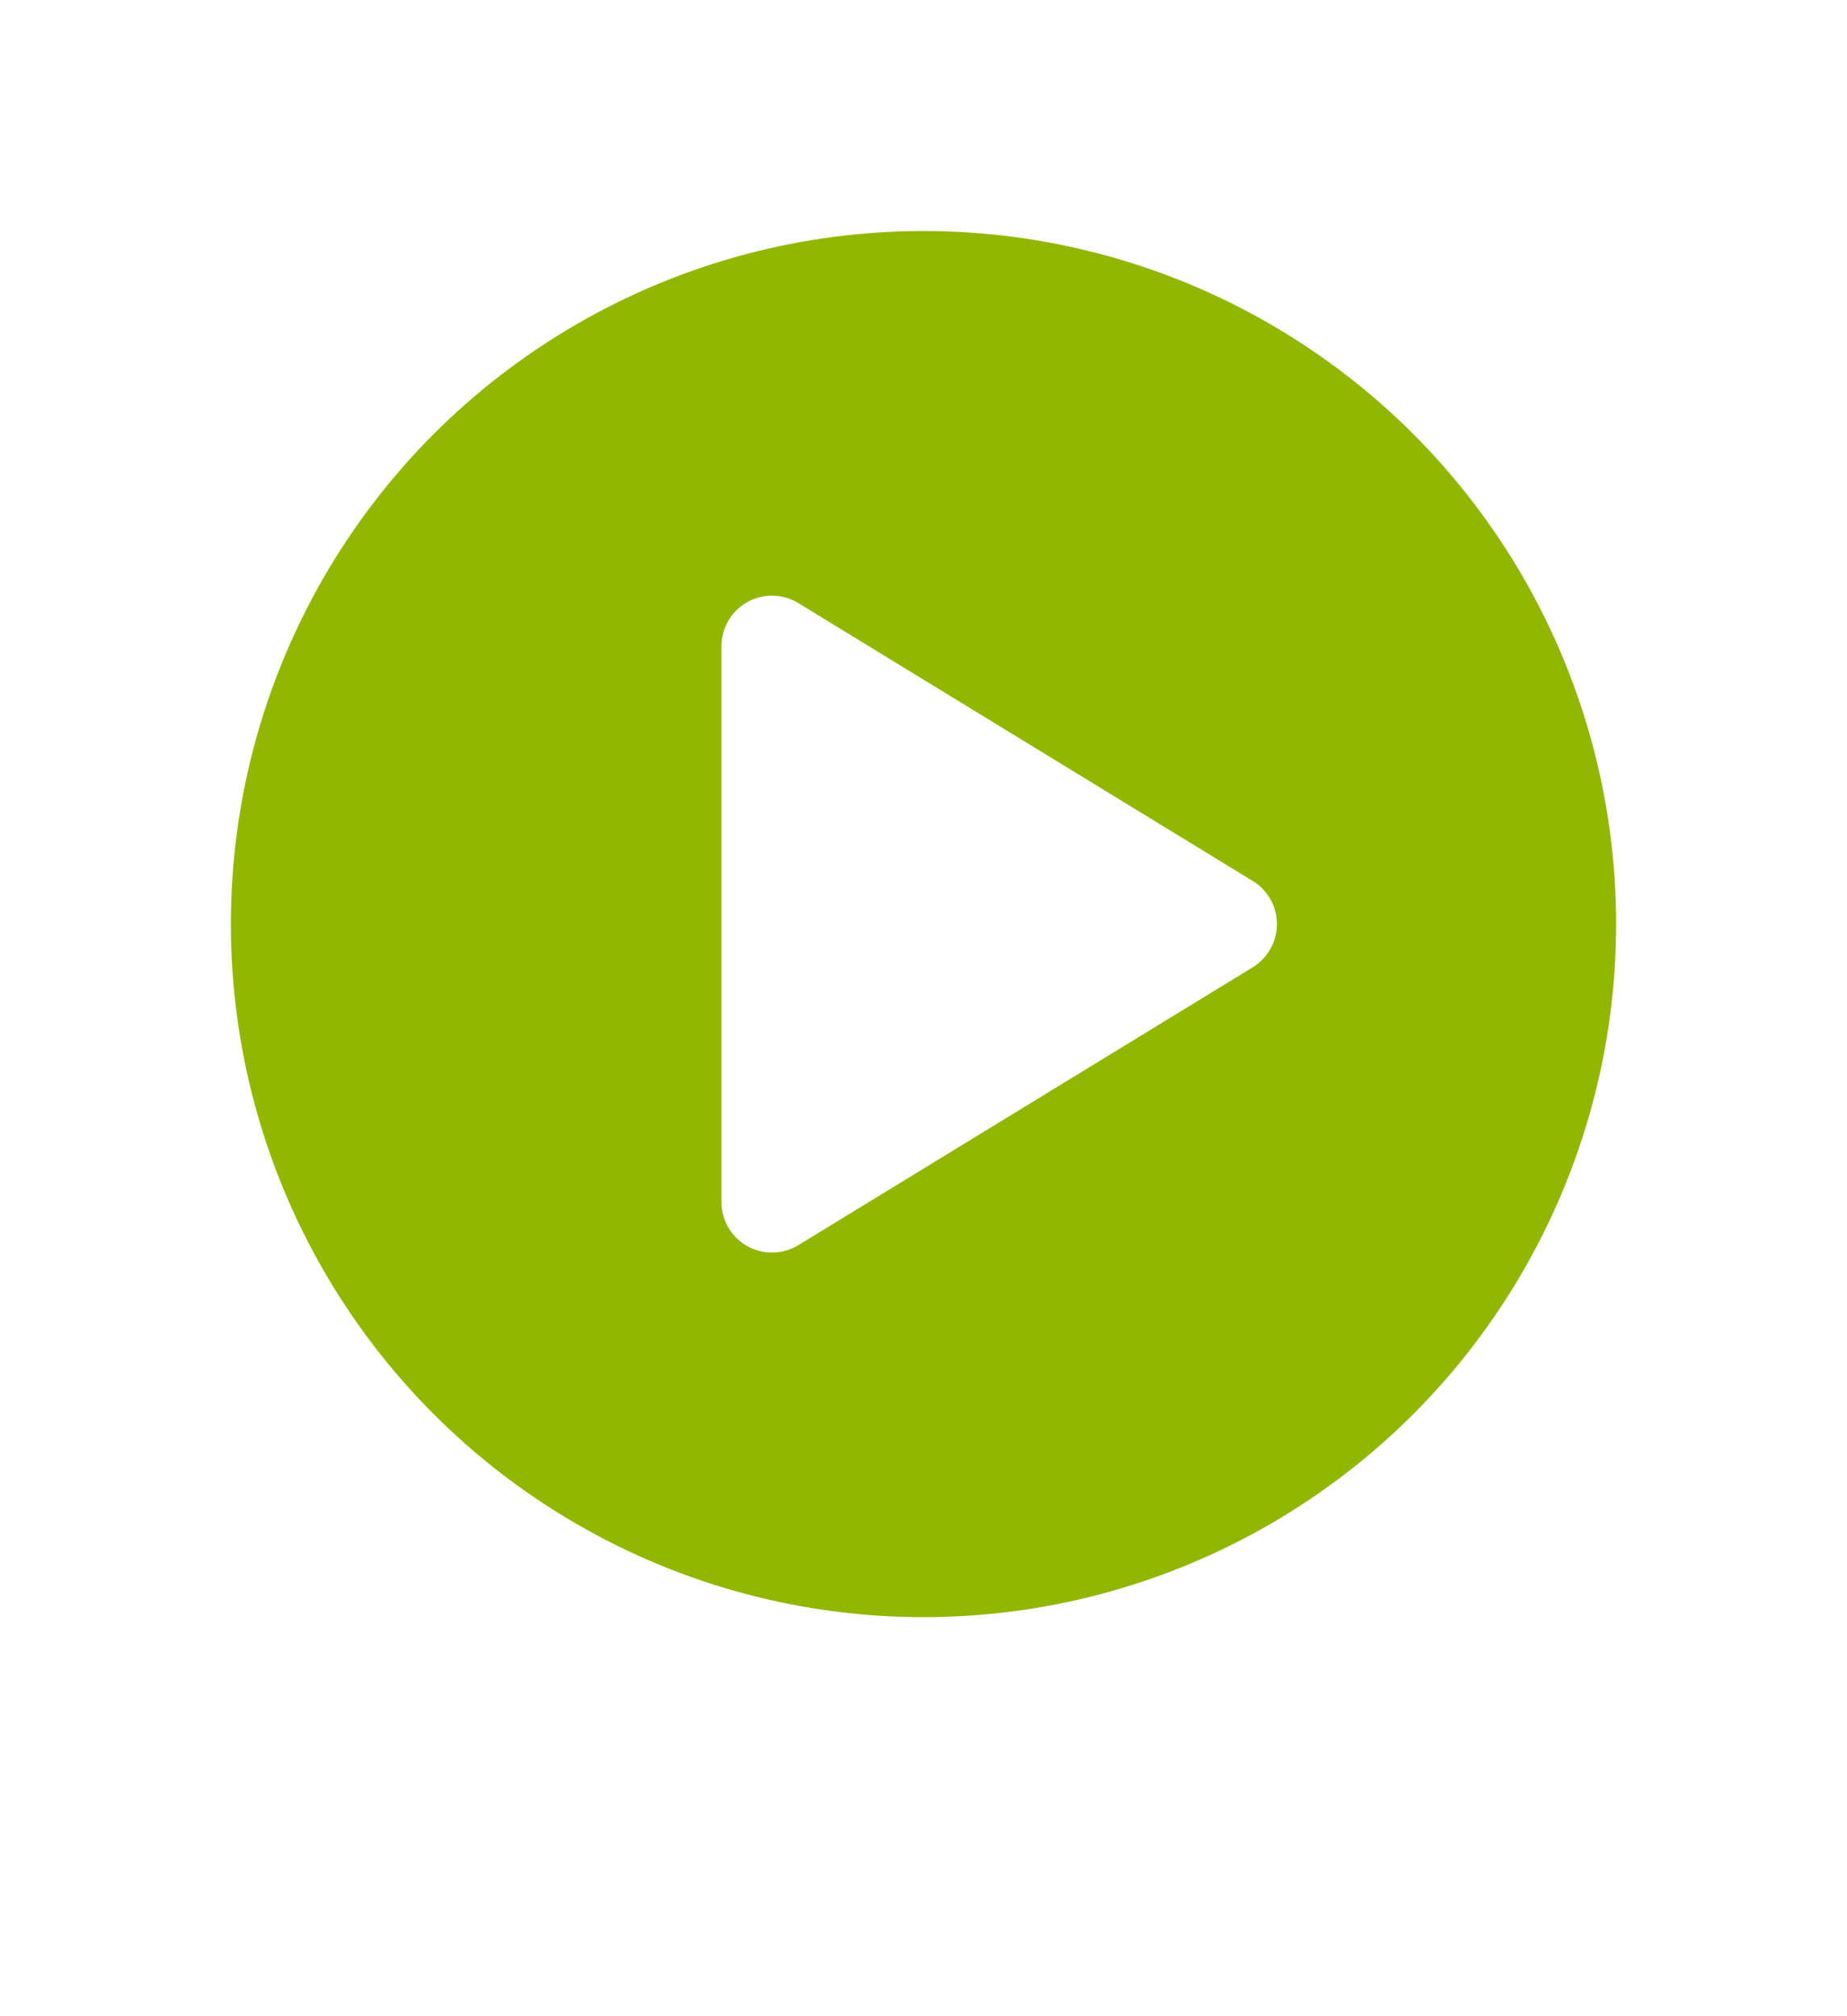 <svg width="22" height="24" viewBox="0 0 22 24" fill="none" xmlns="http://www.w3.org/2000/svg">
<g clip-path="url(#clip0)">
<g filter="url(#filter0_d)">
<circle cx="11" cy="11" r="8.25" fill="white"/>
</g>
<circle cx="11" cy="11" r="8.75" fill="#92B700" stroke="white"/>
<path d="M14.922 10.487L9.509 7.179C9.418 7.123 9.313 7.093 9.207 7.09C9.1 7.088 8.994 7.115 8.901 7.167C8.808 7.219 8.73 7.296 8.676 7.388C8.622 7.48 8.594 7.585 8.594 7.692V14.309C8.594 14.415 8.622 14.52 8.676 14.612C8.73 14.704 8.808 14.781 8.901 14.833C8.994 14.885 9.1 14.912 9.207 14.91C9.313 14.908 9.418 14.877 9.509 14.822L14.922 11.514C15.01 11.46 15.082 11.384 15.133 11.294C15.183 11.205 15.21 11.103 15.21 11C15.21 10.897 15.183 10.796 15.133 10.706C15.082 10.616 15.01 10.54 14.922 10.487Z" fill="white"/>
</g>
<defs>
<filter id="filter0_d" x="-1.25" y="0.75" width="24.5" height="24.5" filterUnits="userSpaceOnUse" color-interpolation-filters="sRGB">
<feFlood flood-opacity="0" result="BackgroundImageFix"/>
<feColorMatrix in="SourceAlpha" type="matrix" values="0 0 0 0 0 0 0 0 0 0 0 0 0 0 0 0 0 0 127 0"/>
<feOffset dy="2"/>
<feGaussianBlur stdDeviation="2"/>
<feColorMatrix type="matrix" values="0 0 0 0 0 0 0 0 0 0 0 0 0 0 0 0 0 0 0.1 0"/>
<feBlend mode="normal" in2="BackgroundImageFix" result="effect1_dropShadow"/>
<feBlend mode="normal" in="SourceGraphic" in2="effect1_dropShadow" result="shape"/>
</filter>
<clipPath id="clip0">
<rect width="22" height="24" fill="white"/>
</clipPath>
</defs>
</svg>
